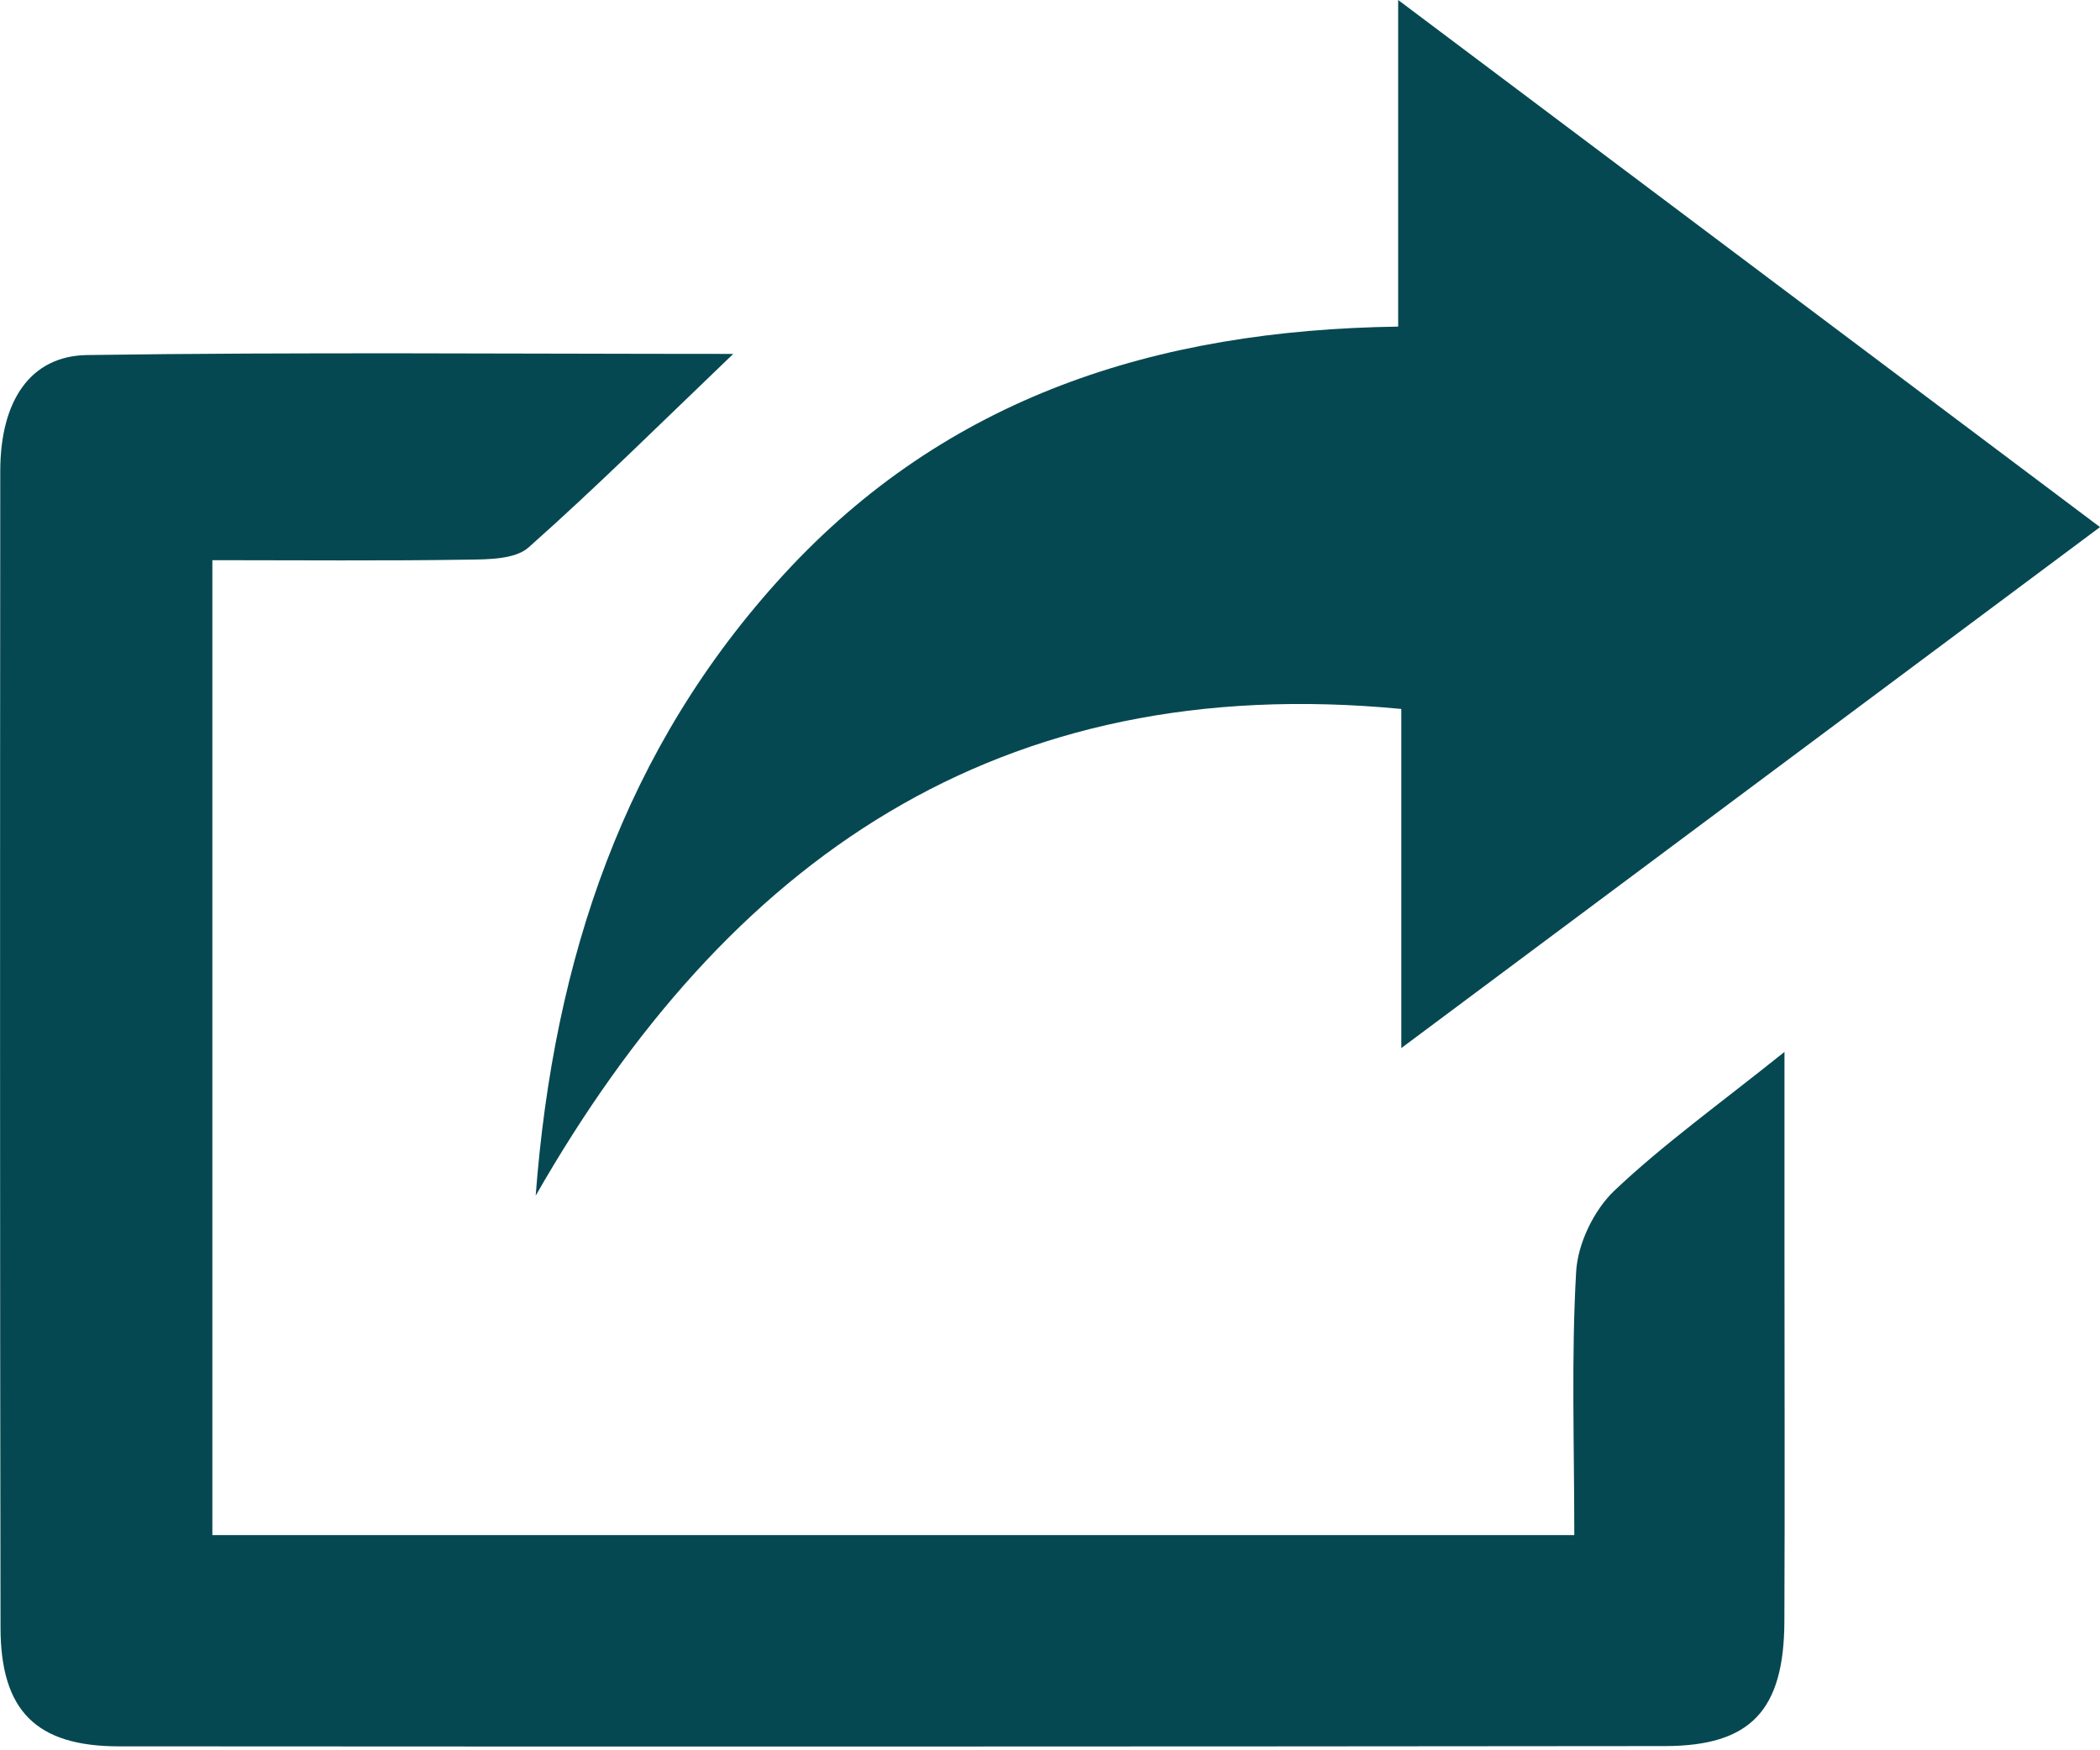 <svg width="24" height="20" viewBox="0 0 24 20" fill="none" xmlns="http://www.w3.org/2000/svg">
<g clip-path="url(#clip0_1_1783)">
<path d="M17.992 17.541C17.992 16.5 17.957 15.513 18.013 14.532C18.031 14.211 18.215 13.83 18.448 13.607C19.012 13.073 19.65 12.616 20.394 12.02C20.394 12.887 20.394 13.594 20.394 14.299C20.394 15.709 20.399 17.119 20.393 18.53C20.388 19.544 20.008 19.951 19.027 19.952C13.138 19.958 7.249 19.959 1.36 19.955C0.413 19.955 0.007 19.548 0.006 18.597C-0.001 14.192 1.28605e-05 9.789 0.003 5.384C0.003 4.587 0.341 4.068 0.993 4.057C3.434 4.022 5.874 4.044 8.38 4.044C7.564 4.825 6.821 5.563 6.04 6.256C5.886 6.392 5.58 6.392 5.344 6.395C4.387 6.41 3.428 6.401 2.427 6.401C2.427 10.156 2.427 13.827 2.427 17.541C7.602 17.541 12.739 17.541 17.992 17.541Z" fill="#064851"/>
<path d="M16.015 11.976C16.015 10.574 16.015 9.367 16.015 8.101C11.404 7.659 8.315 9.827 6.122 13.663C6.328 10.957 7.133 8.548 8.959 6.562C10.818 4.54 13.208 3.771 15.979 3.732C15.979 2.543 15.979 1.373 15.979 0C18.733 2.068 21.326 4.016 24 6.023C21.338 8.007 18.754 9.933 16.015 11.976Z" fill="#064851"/>
</g>
<defs>
<clipPath id="clip0_1_1783">
<rect width="24" height="19.959" fill="white"/>
</clipPath>
</defs>
</svg>
